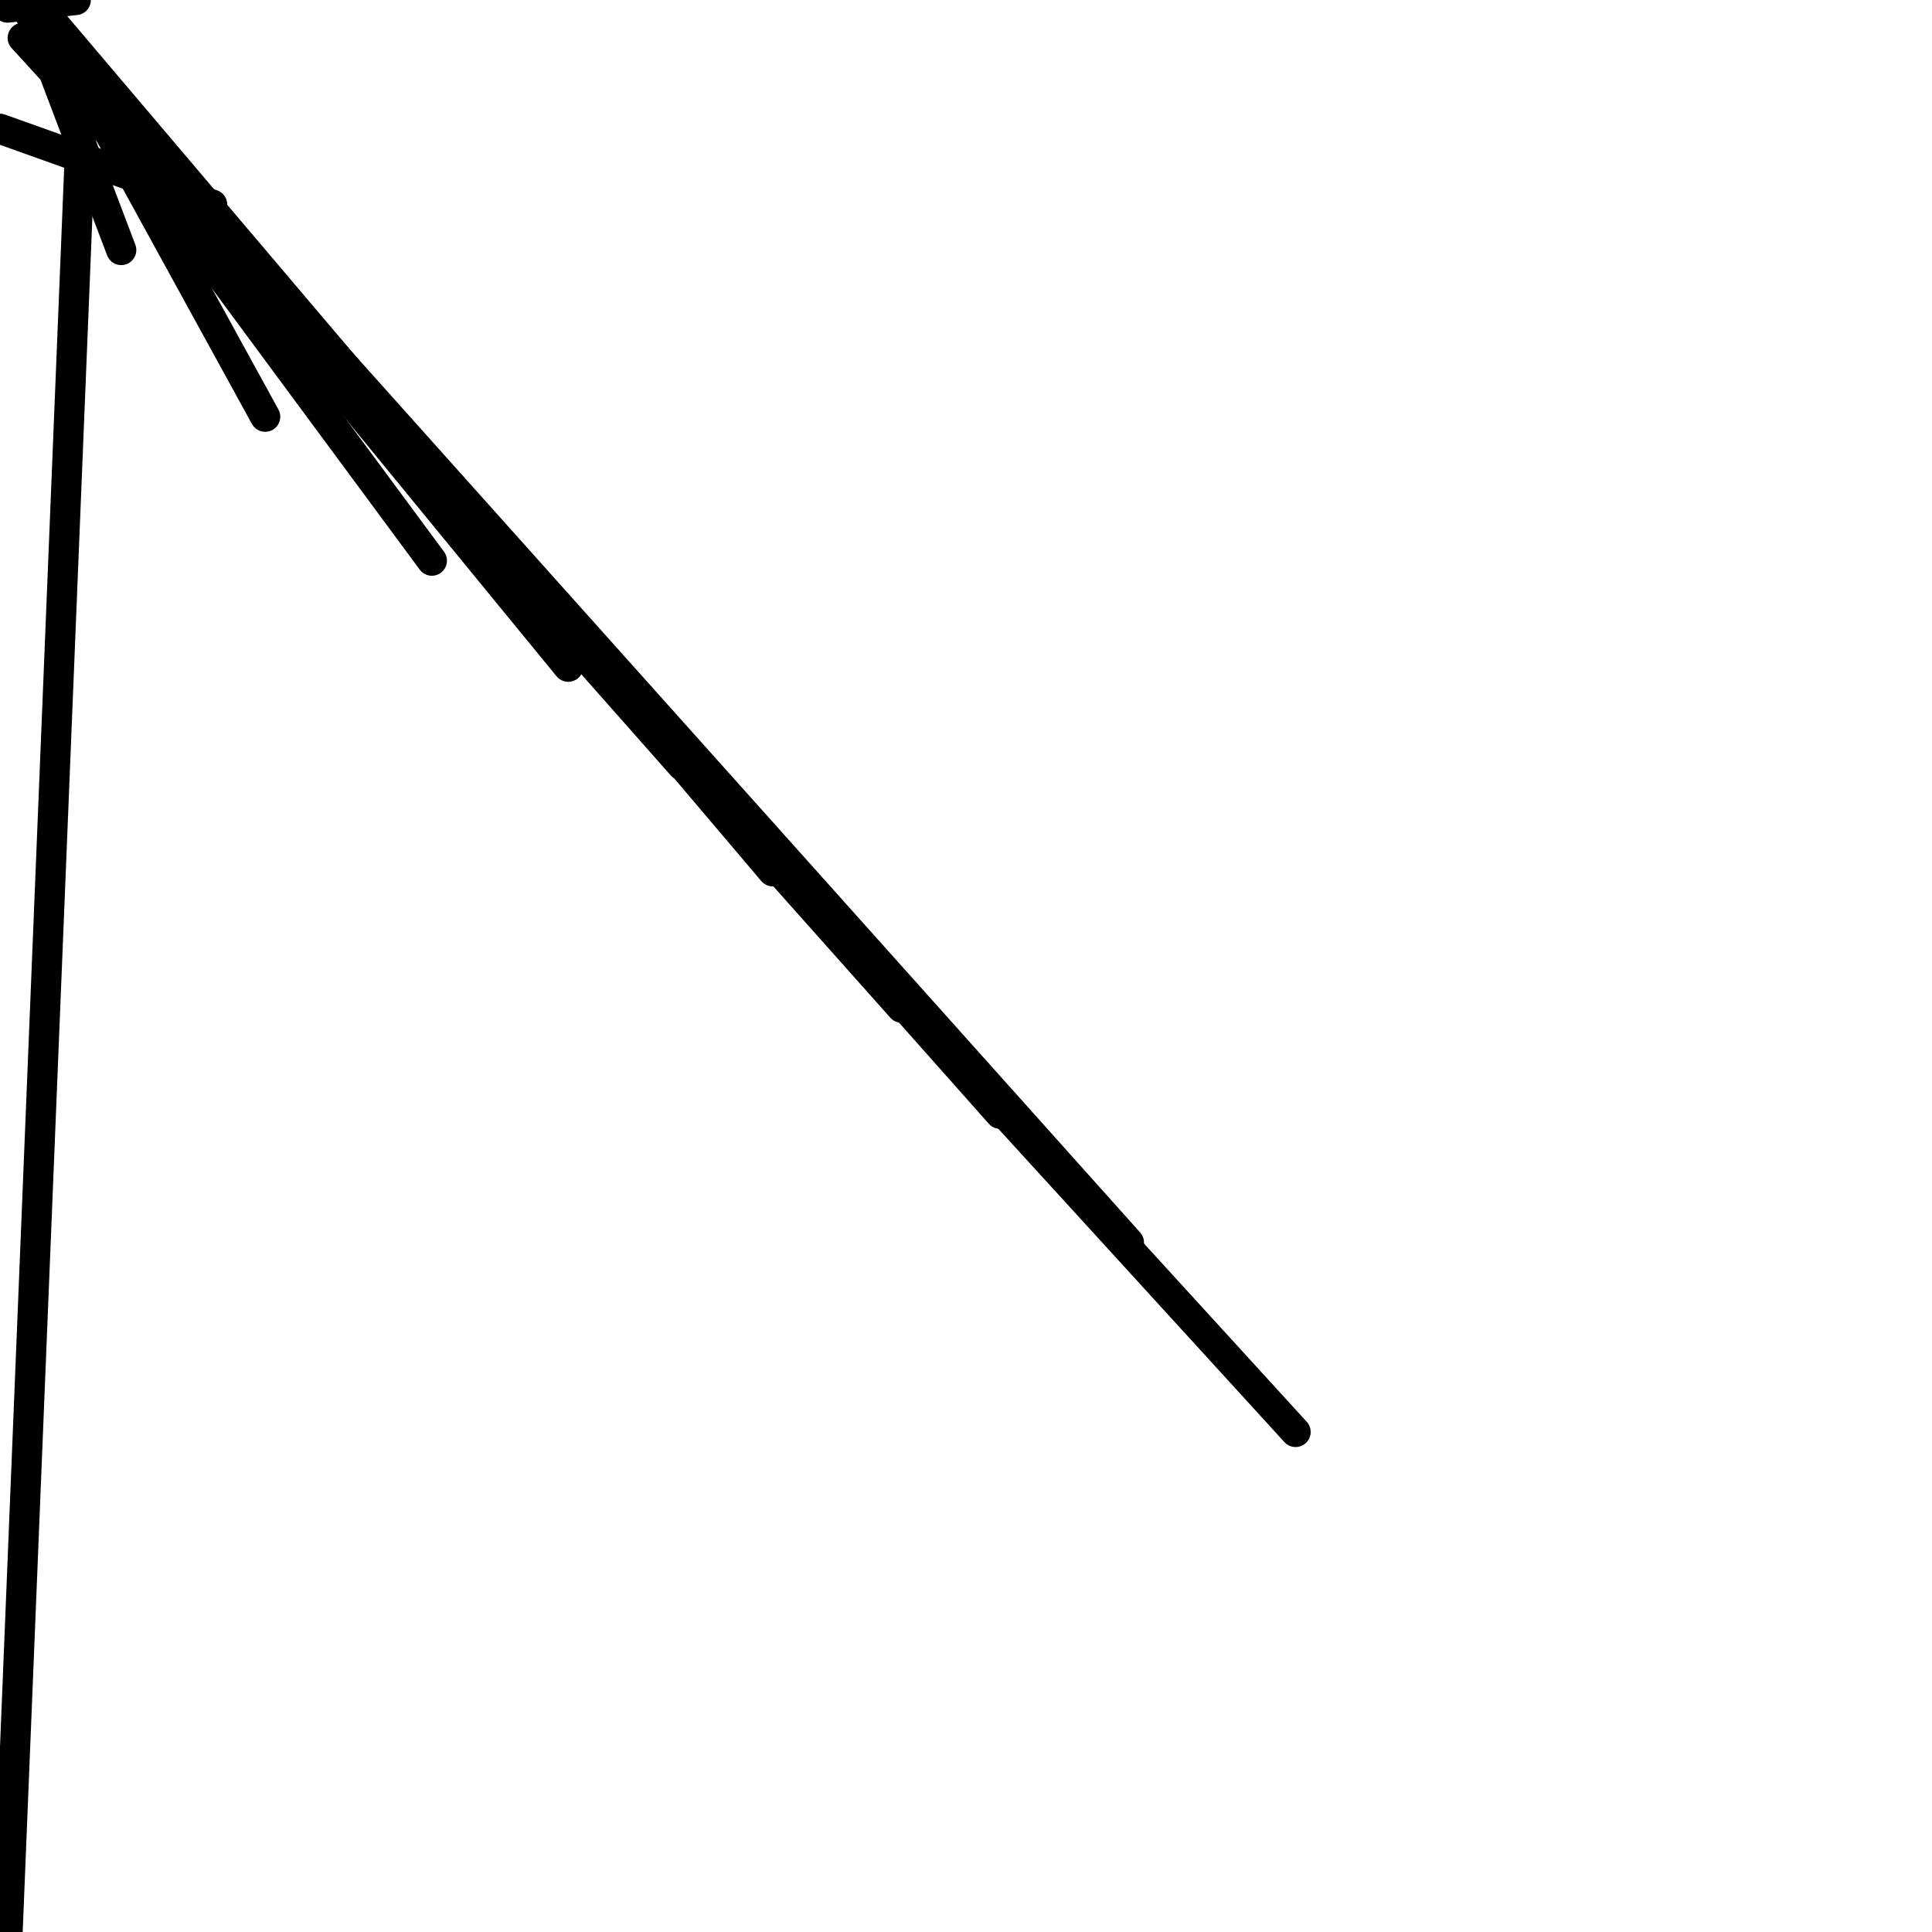 <?xml version="1.0" encoding="utf-8" ?>
<svg baseProfile="full" height="256" version="1.1" width="256" xmlns="http://www.w3.org/2000/svg" xmlns:ev="http://www.w3.org/2001/xml-events" xmlns:xlink="http://www.w3.org/1999/xlink"><defs /><polyline fill="none" points="1.004,256.0 11.043,9.035" stroke="black" stroke-linecap="round" stroke-width="4" /><polyline fill="none" points="0.0,17.067 28.11,27.106" stroke="black" stroke-linecap="round" stroke-width="4" /><polyline fill="none" points="1.004,1.004 10.039,0.0" stroke="black" stroke-linecap="round" stroke-width="4" /><polyline fill="none" points="16.063,33.129 5.02,4.016" stroke="black" stroke-linecap="round" stroke-width="4" /><polyline fill="none" points="35.137,55.216 7.027,4.016" stroke="black" stroke-linecap="round" stroke-width="4" /><polyline fill="none" points="57.224,74.29 6.024,5.02" stroke="black" stroke-linecap="round" stroke-width="4" /><polyline fill="none" points="75.294,88.345 7.027,5.02" stroke="black" stroke-linecap="round" stroke-width="4" /><polyline fill="none" points="90.353,101.396 6.024,6.024" stroke="black" stroke-linecap="round" stroke-width="4" /><polyline fill="none" points="102.4,115.451 7.027,3.012" stroke="black" stroke-linecap="round" stroke-width="4" /><polyline fill="none" points="119.467,133.522 5.02,5.02" stroke="black" stroke-linecap="round" stroke-width="4" /><polyline fill="none" points="132.518,147.576 5.02,4.016" stroke="black" stroke-linecap="round" stroke-width="4" /><polyline fill="none" points="149.584,164.643 4.016,2.008" stroke="black" stroke-linecap="round" stroke-width="4" /><polyline fill="none" points="171.671,189.741 3.012,5.02" stroke="black" stroke-linecap="round" stroke-width="4" /></svg>